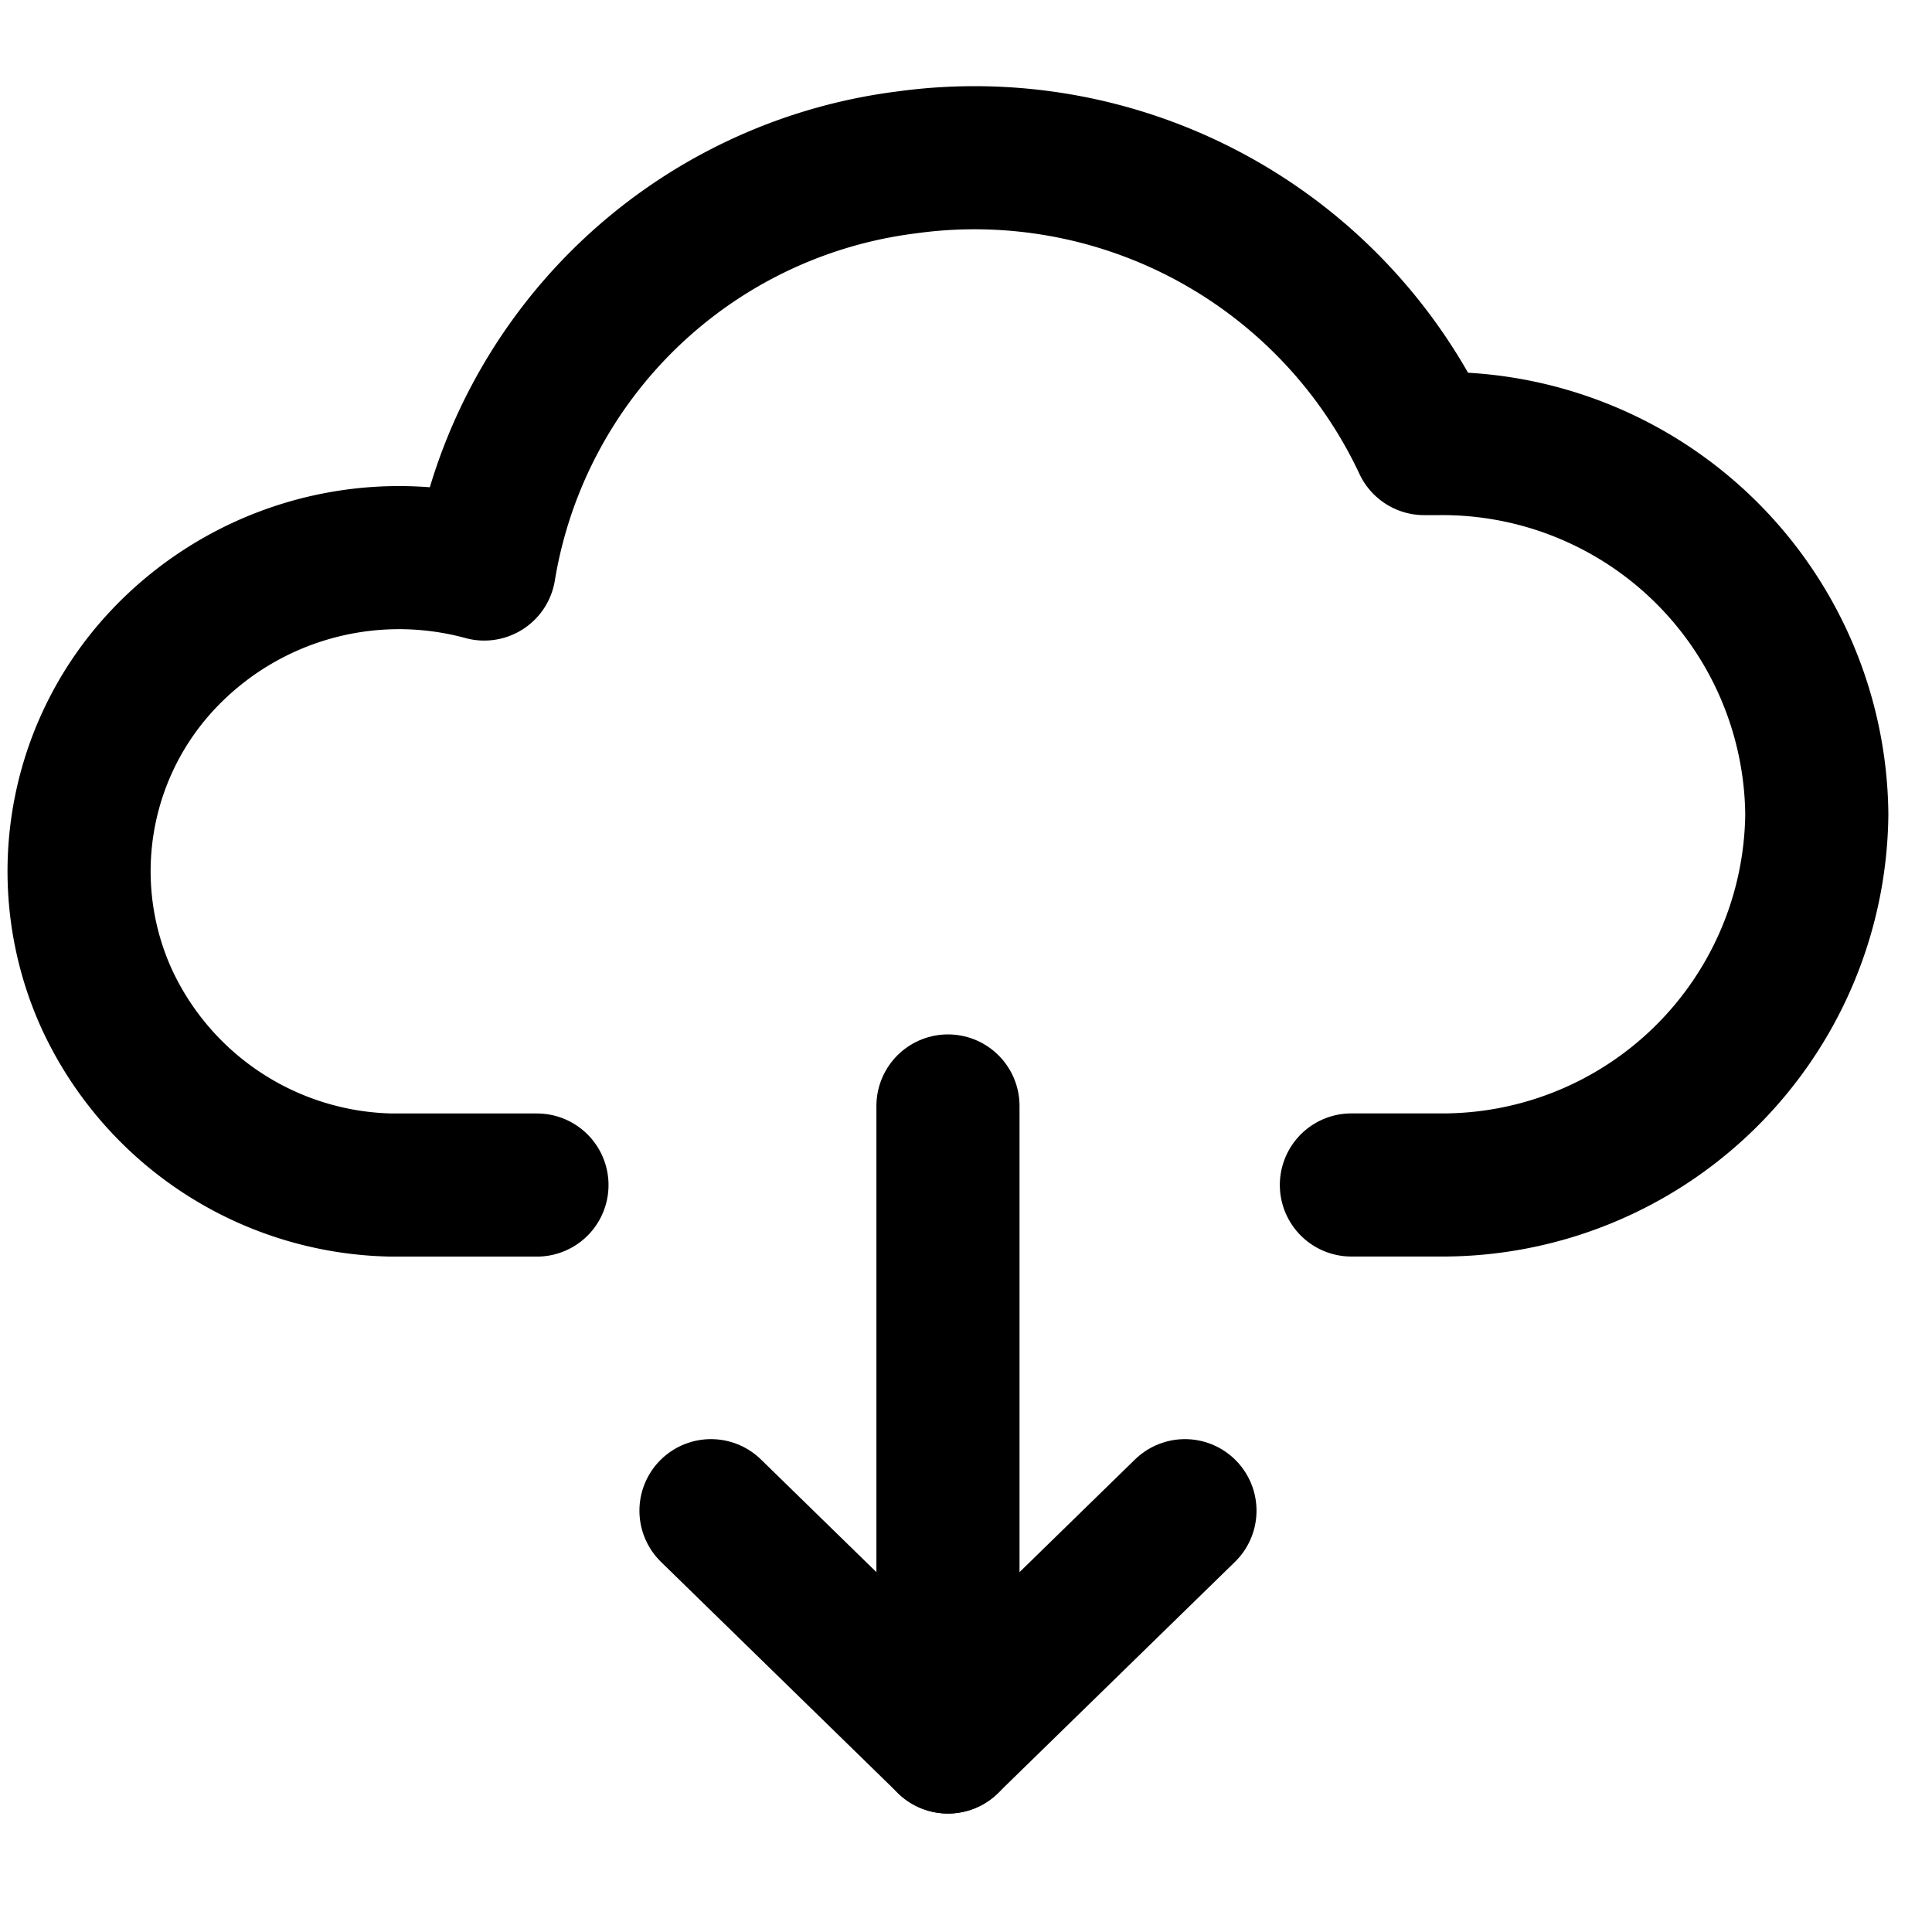 <svg xmlns="http://www.w3.org/2000/svg" xmlns:xlink="http://www.w3.org/1999/xlink" width="27" height="27" viewBox="0 0 27 27">
  <defs>
    <clipPath id="clip-path">
      <rect width="27" height="27" fill="none"/>
    </clipPath>
    <clipPath id="clip-path-2">
      <rect width="26" height="26" fill="none"/>
    </clipPath>
  </defs>
  <g id="ic_update" clip-path="url(#clip-path)">
    <g id="ic_update-2" data-name="ic_update">
      <g id="ic" transform="translate(1.104 2.208)">
        <path id="Shape" d="M17.782,14.352H19a5.234,5.234,0,0,0,5.286-5.181A5.234,5.234,0,0,0,19,3.991h-.2A6.941,6.941,0,0,0,11.563.062a6.848,6.848,0,0,0-5.9,5.682A4.53,4.53,0,0,0,1.085,7.108a4.315,4.315,0,0,0-.7,4.639,4.475,4.475,0,0,0,3.978,2.606H6.4" transform="translate(0 0)" fill="none" stroke="#000" stroke-linecap="round" stroke-linejoin="round" stroke-miterlimit="10" stroke-width="2"/>
        <path id="Path" d="M0,0V8.889" transform="translate(12.144 13.248)" fill="none" stroke="#000" stroke-linecap="round" stroke-linejoin="round" stroke-miterlimit="10" stroke-width="2"/>
        <path id="Path-2" data-name="Path" d="M0,0,3.312,3.232,6.624,0" transform="translate(8.832 18.904)" fill="none" stroke="#000" stroke-linecap="round" stroke-linejoin="round" stroke-miterlimit="10" stroke-width="2"/>
      </g>
      <g id="bound_24" clip-path="url(#clip-path-2)">
      </g>
    </g>
  </g>
</svg>
